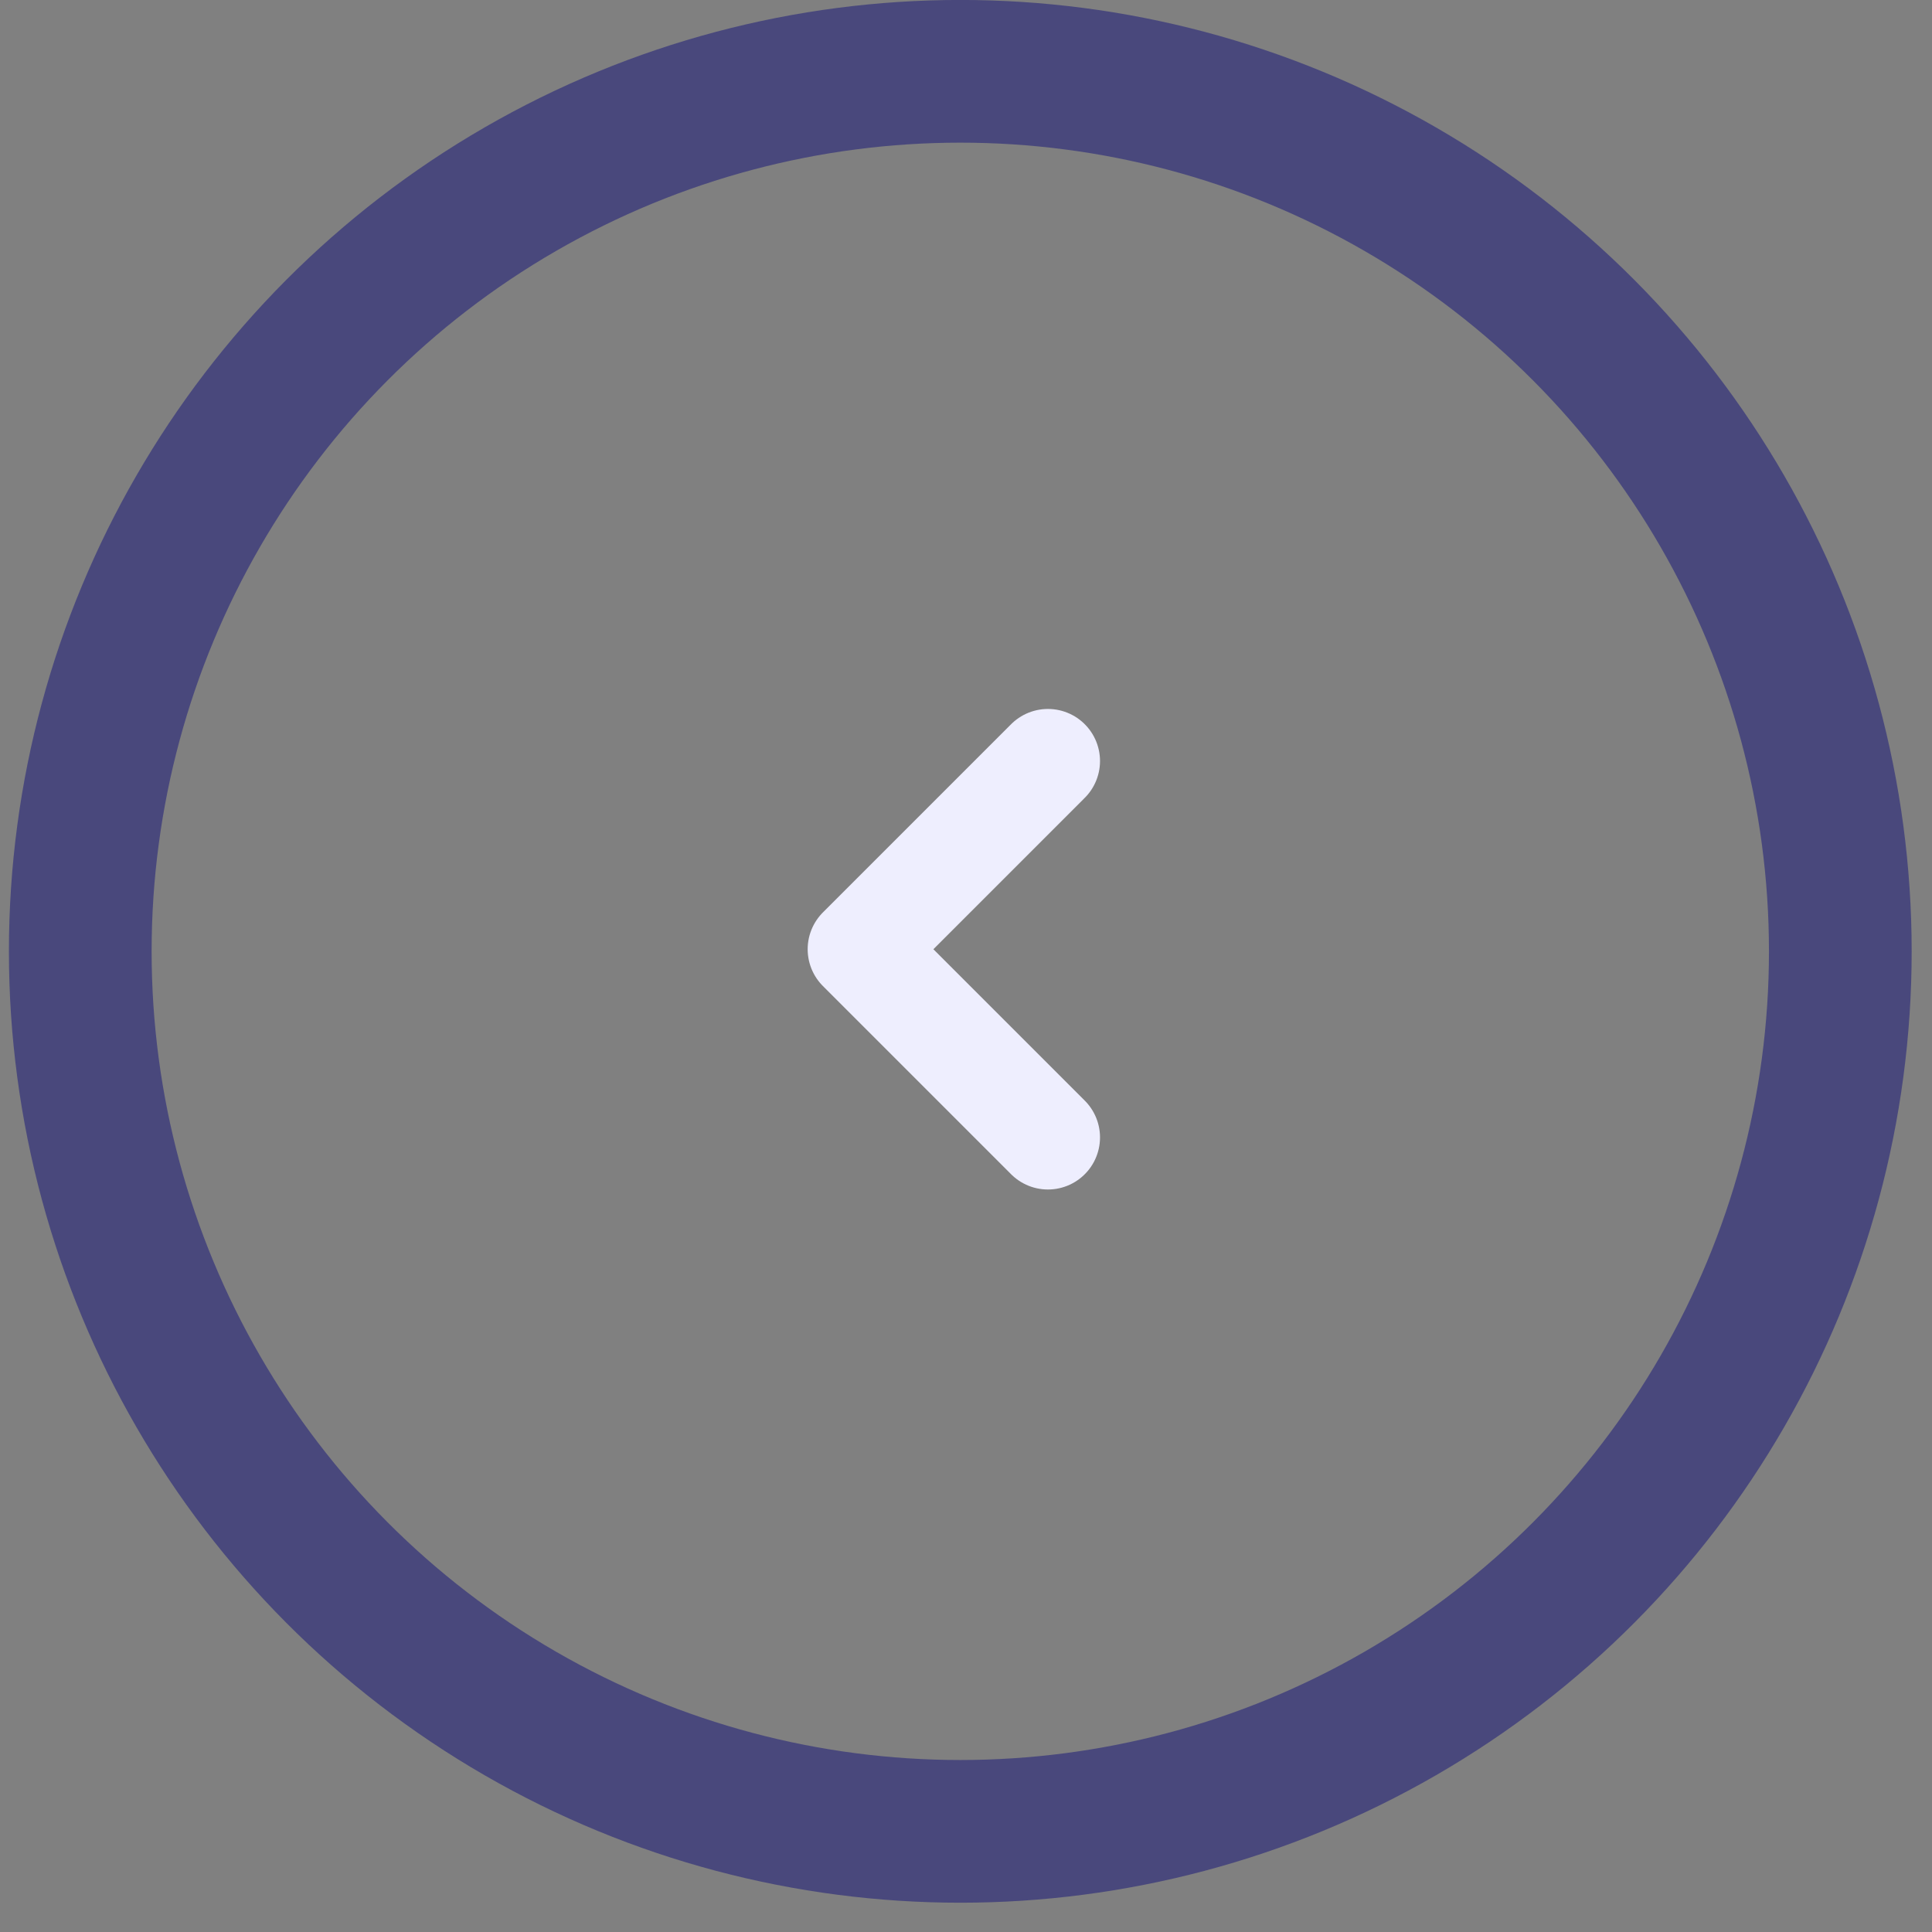 <svg width="22" height="22" viewBox="0 0 22 22" fill="none" xmlns="http://www.w3.org/2000/svg">
<rect x="0" y="0" width="22" height="22" fill="#808080" stroke="none"/>
<circle cx="10.935" cy="10.833" r="10.021" stroke="#49487C" stroke-width="1.625"/>
<path d="M11.933 8.666L9.79 10.809L11.933 12.952" stroke="#EEEEFE" stroke-width="1.186" stroke-linecap="round" stroke-linejoin="round"/>
</svg>
